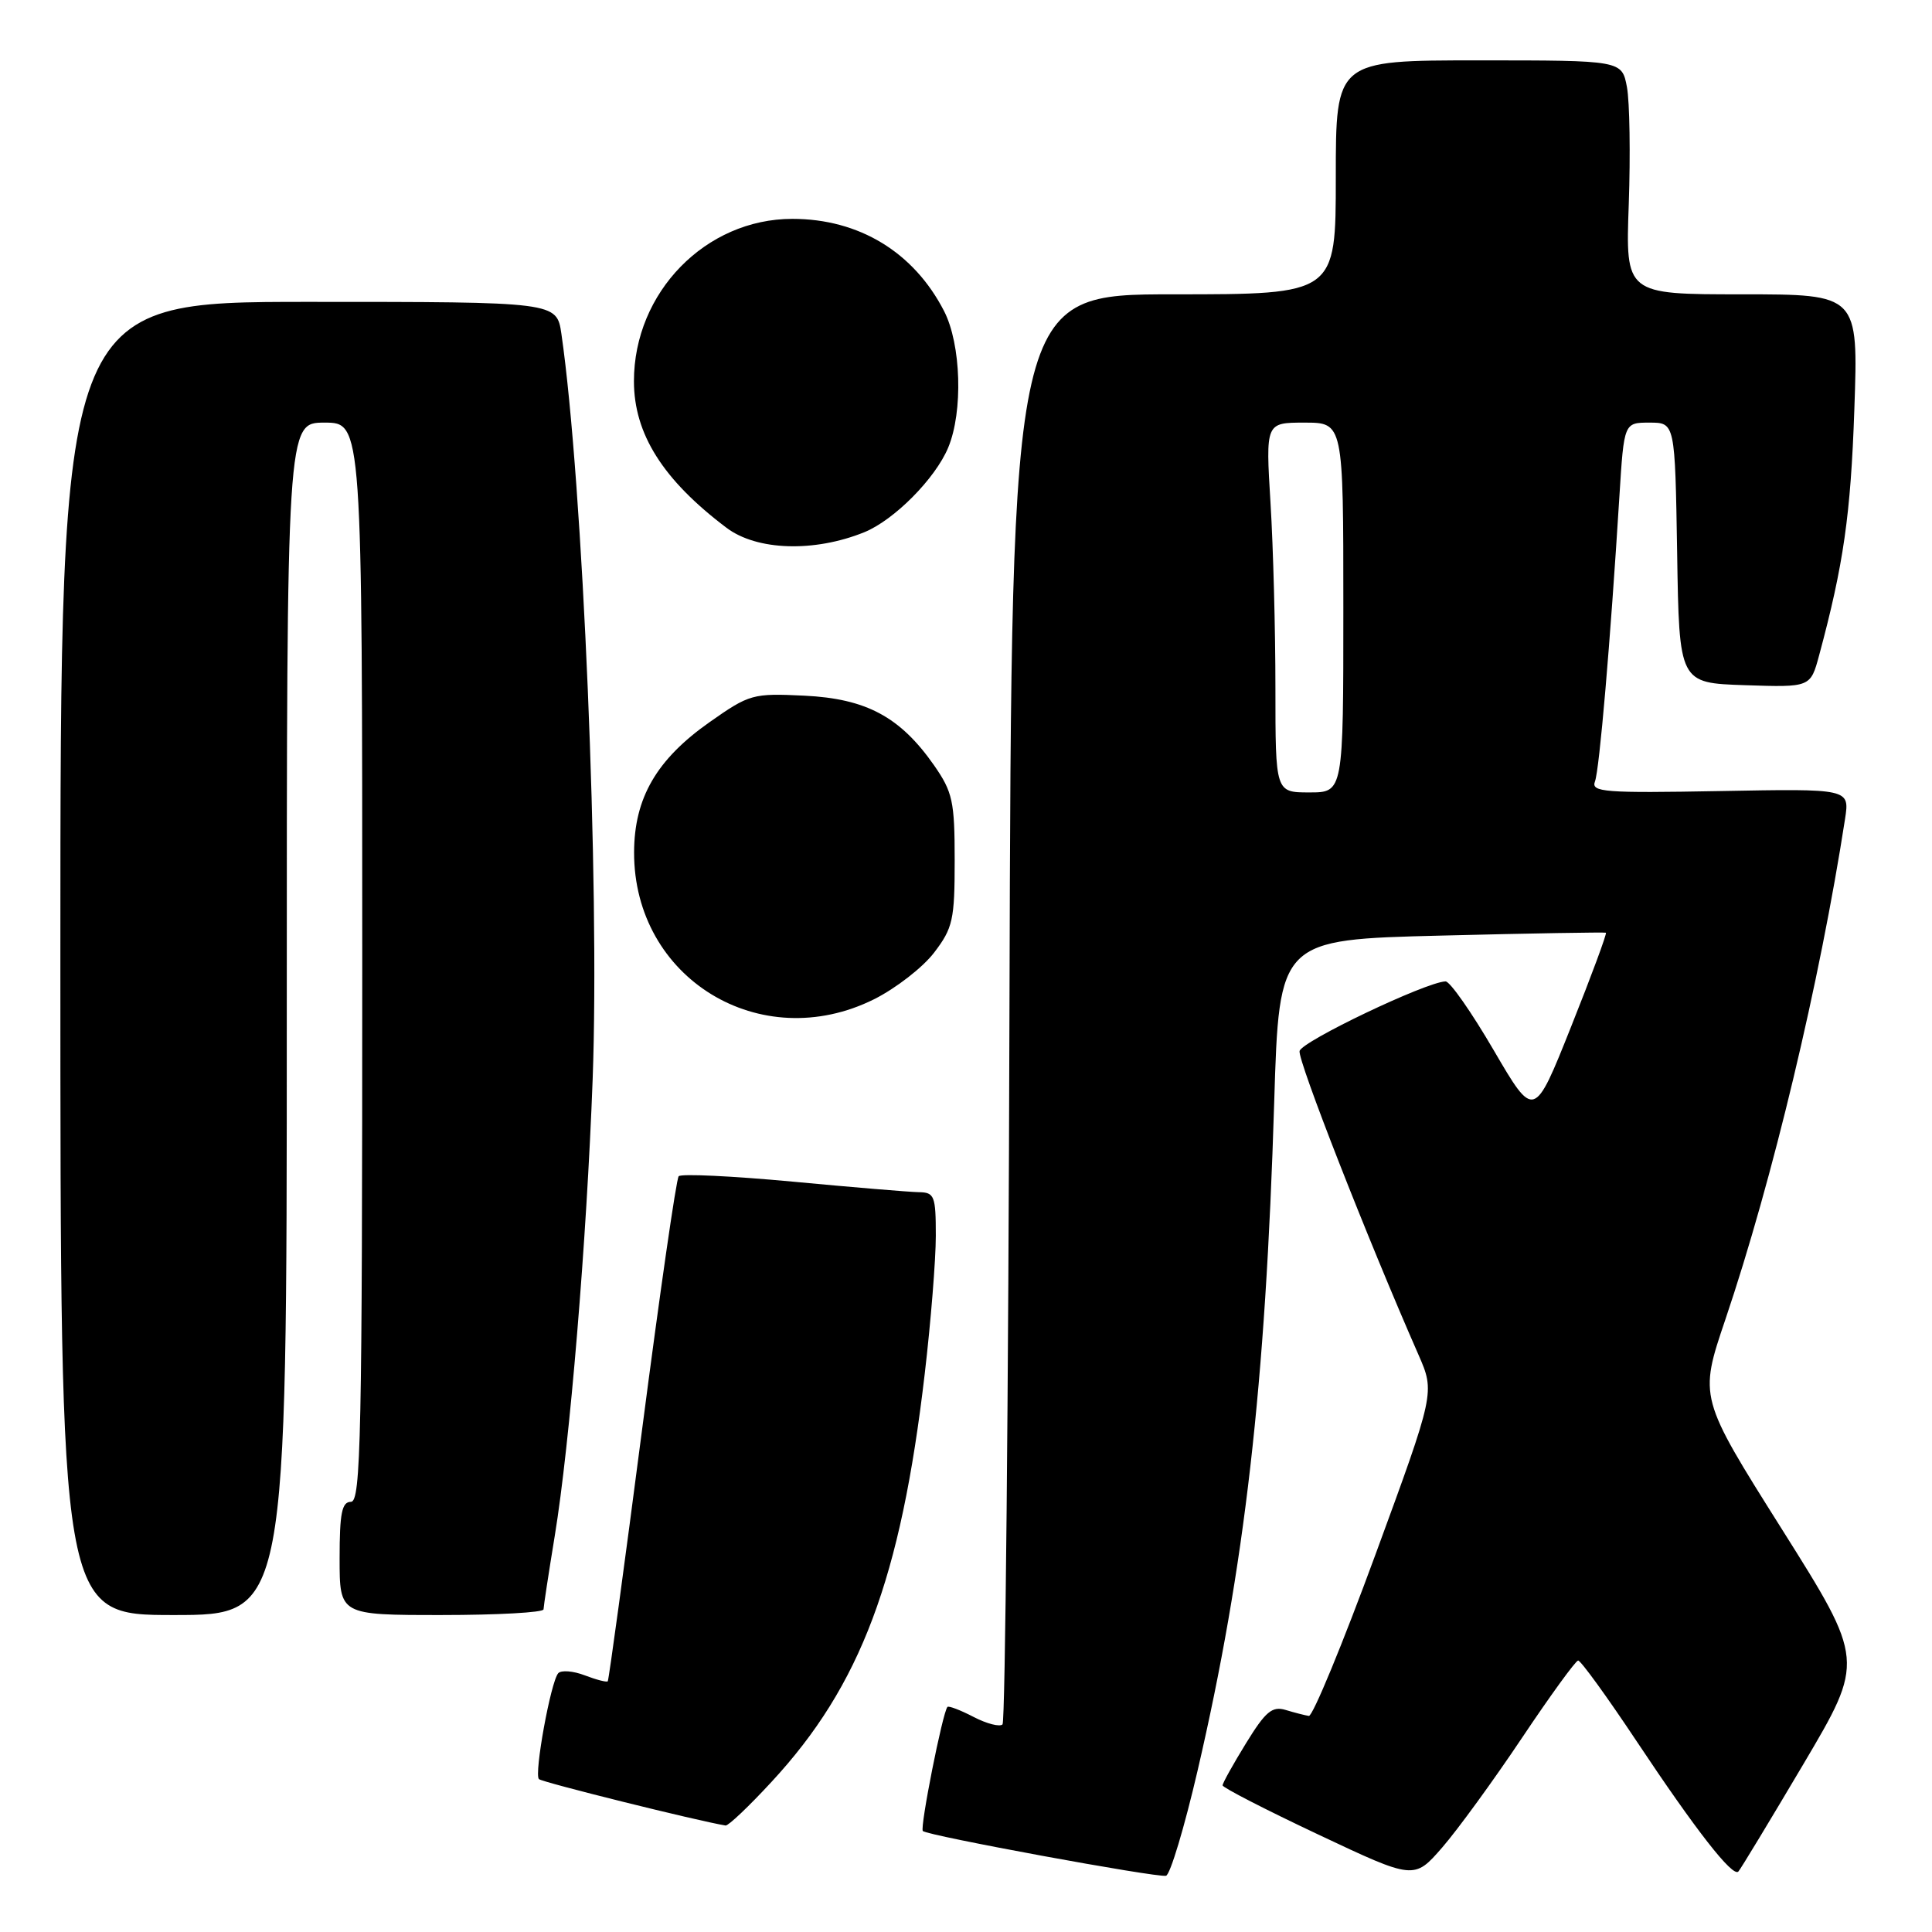 <?xml version="1.0" encoding="UTF-8" standalone="no"?>
<!DOCTYPE svg PUBLIC "-//W3C//DTD SVG 1.1//EN" "http://www.w3.org/Graphics/SVG/1.1/DTD/svg11.dtd" >
<svg xmlns="http://www.w3.org/2000/svg" xmlns:xlink="http://www.w3.org/1999/xlink" version="1.1" viewBox="0 0 256 256">
 <g >
 <path fill="currentColor"
d=" M 158.70 234.56 C 164.94 207.66 167.69 183.64 168.84 146.00 C 169.50 124.50 169.50 124.50 191.00 123.97 C 202.82 123.67 212.63 123.51 212.79 123.59 C 212.95 123.68 210.88 129.28 208.18 136.04 C 203.28 148.33 203.28 148.33 197.93 139.17 C 194.99 134.13 192.12 130.02 191.54 130.04 C 188.93 130.13 172.47 137.99 172.20 139.27 C 171.95 140.51 181.19 164.12 187.95 179.50 C 190.14 184.50 190.14 184.50 182.25 206.00 C 177.91 217.82 173.94 227.44 173.43 227.37 C 172.92 227.29 171.54 226.94 170.36 226.58 C 168.57 226.04 167.69 226.78 165.11 230.98 C 163.40 233.76 162.00 236.27 162.00 236.57 C 162.00 236.86 167.71 239.80 174.69 243.09 C 187.38 249.08 187.38 249.08 191.11 244.79 C 193.16 242.43 197.91 235.90 201.67 230.28 C 205.43 224.66 208.78 220.05 209.11 220.03 C 209.45 220.01 212.95 224.84 216.88 230.75 C 224.73 242.55 229.58 248.76 230.34 247.99 C 230.61 247.72 234.48 241.32 238.95 233.77 C 247.07 220.04 247.07 220.04 236.10 202.61 C 225.12 185.18 225.12 185.18 228.62 174.84 C 234.87 156.35 241.14 130.11 244.48 108.50 C 245.09 104.50 245.09 104.50 227.91 104.82 C 212.58 105.10 210.80 104.96 211.34 103.55 C 211.93 102.01 213.37 85.21 214.58 65.75 C 215.19 56.00 215.19 56.00 218.57 56.00 C 221.95 56.00 221.95 56.00 222.23 73.25 C 222.50 90.50 222.50 90.50 231.20 90.79 C 239.90 91.08 239.90 91.08 241.05 86.81 C 244.28 74.83 245.23 68.19 245.71 54.25 C 246.24 39.00 246.24 39.00 230.82 39.00 C 215.39 39.00 215.39 39.00 215.82 27.05 C 216.05 20.48 215.94 13.51 215.58 11.55 C 214.91 8.00 214.91 8.00 195.95 8.00 C 177.00 8.00 177.00 8.00 177.00 23.50 C 177.00 39.00 177.00 39.00 155.51 39.00 C 134.03 39.00 134.03 39.00 133.76 133.42 C 133.62 185.35 133.20 228.13 132.84 228.49 C 132.48 228.85 130.75 228.41 129.00 227.50 C 127.25 226.59 125.69 226.00 125.54 226.18 C 124.89 226.93 121.87 242.20 122.28 242.62 C 122.89 243.23 153.22 248.81 154.50 248.55 C 155.05 248.43 156.94 242.14 158.70 234.56 Z  M 102.22 236.12 C 114.04 223.36 119.36 209.21 122.53 182.05 C 123.34 175.15 124.00 166.92 124.00 163.76 C 124.00 158.46 123.82 158.00 121.75 157.97 C 120.51 157.95 112.97 157.32 105.00 156.57 C 97.03 155.83 90.24 155.50 89.93 155.86 C 89.61 156.21 87.43 171.35 85.07 189.50 C 82.71 207.65 80.67 222.63 80.53 222.78 C 80.39 222.93 79.02 222.58 77.48 221.99 C 75.94 221.40 74.36 221.28 73.97 221.71 C 72.98 222.82 70.75 235.08 71.41 235.74 C 71.83 236.16 92.38 241.27 96.14 241.89 C 96.50 241.95 99.23 239.36 102.22 236.12 Z  M 38.00 135.00 C 38.00 56.00 38.00 56.00 43.00 56.00 C 48.00 56.00 48.00 56.00 48.00 127.50 C 48.00 190.39 47.82 199.00 46.50 199.00 C 45.30 199.00 45.00 200.50 45.00 206.50 C 45.00 214.00 45.00 214.00 58.50 214.00 C 65.92 214.00 72.01 213.66 72.02 213.25 C 72.03 212.84 72.70 208.45 73.51 203.50 C 75.50 191.38 77.74 164.35 78.53 143.00 C 79.48 117.28 77.24 63.90 74.39 44.25 C 73.77 40.00 73.77 40.00 40.89 40.00 C 8.00 40.00 8.00 40.00 8.00 127.00 C 8.00 214.00 8.00 214.00 23.00 214.00 C 38.00 214.00 38.00 214.00 38.00 135.00 Z  M 115.83 132.40 C 118.70 130.96 122.28 128.19 123.78 126.22 C 126.26 122.97 126.50 121.88 126.50 113.99 C 126.50 106.18 126.23 104.95 123.77 101.41 C 119.28 94.99 114.79 92.58 106.59 92.18 C 99.74 91.85 99.31 91.97 94.02 95.69 C 87.00 100.63 84.04 105.73 84.02 112.93 C 83.97 129.63 100.76 139.91 115.83 132.40 Z  M 114.53 70.52 C 118.48 68.91 123.93 63.42 125.64 59.31 C 127.63 54.55 127.36 45.62 125.09 41.21 C 121.08 33.41 113.82 29.00 104.99 29.00 C 93.50 29.00 84.00 38.74 84.00 50.51 C 84.00 57.49 87.84 63.58 96.26 69.93 C 100.28 72.97 107.89 73.21 114.53 70.52 Z  M 169.00 91.16 C 169.00 83.54 168.71 72.52 168.35 66.66 C 167.70 56.00 167.70 56.00 172.85 56.00 C 178.00 56.00 178.00 56.00 178.00 80.50 C 178.00 105.00 178.00 105.00 173.50 105.00 C 169.00 105.00 169.00 105.00 169.00 91.16 Z "/>
</g>
</svg>